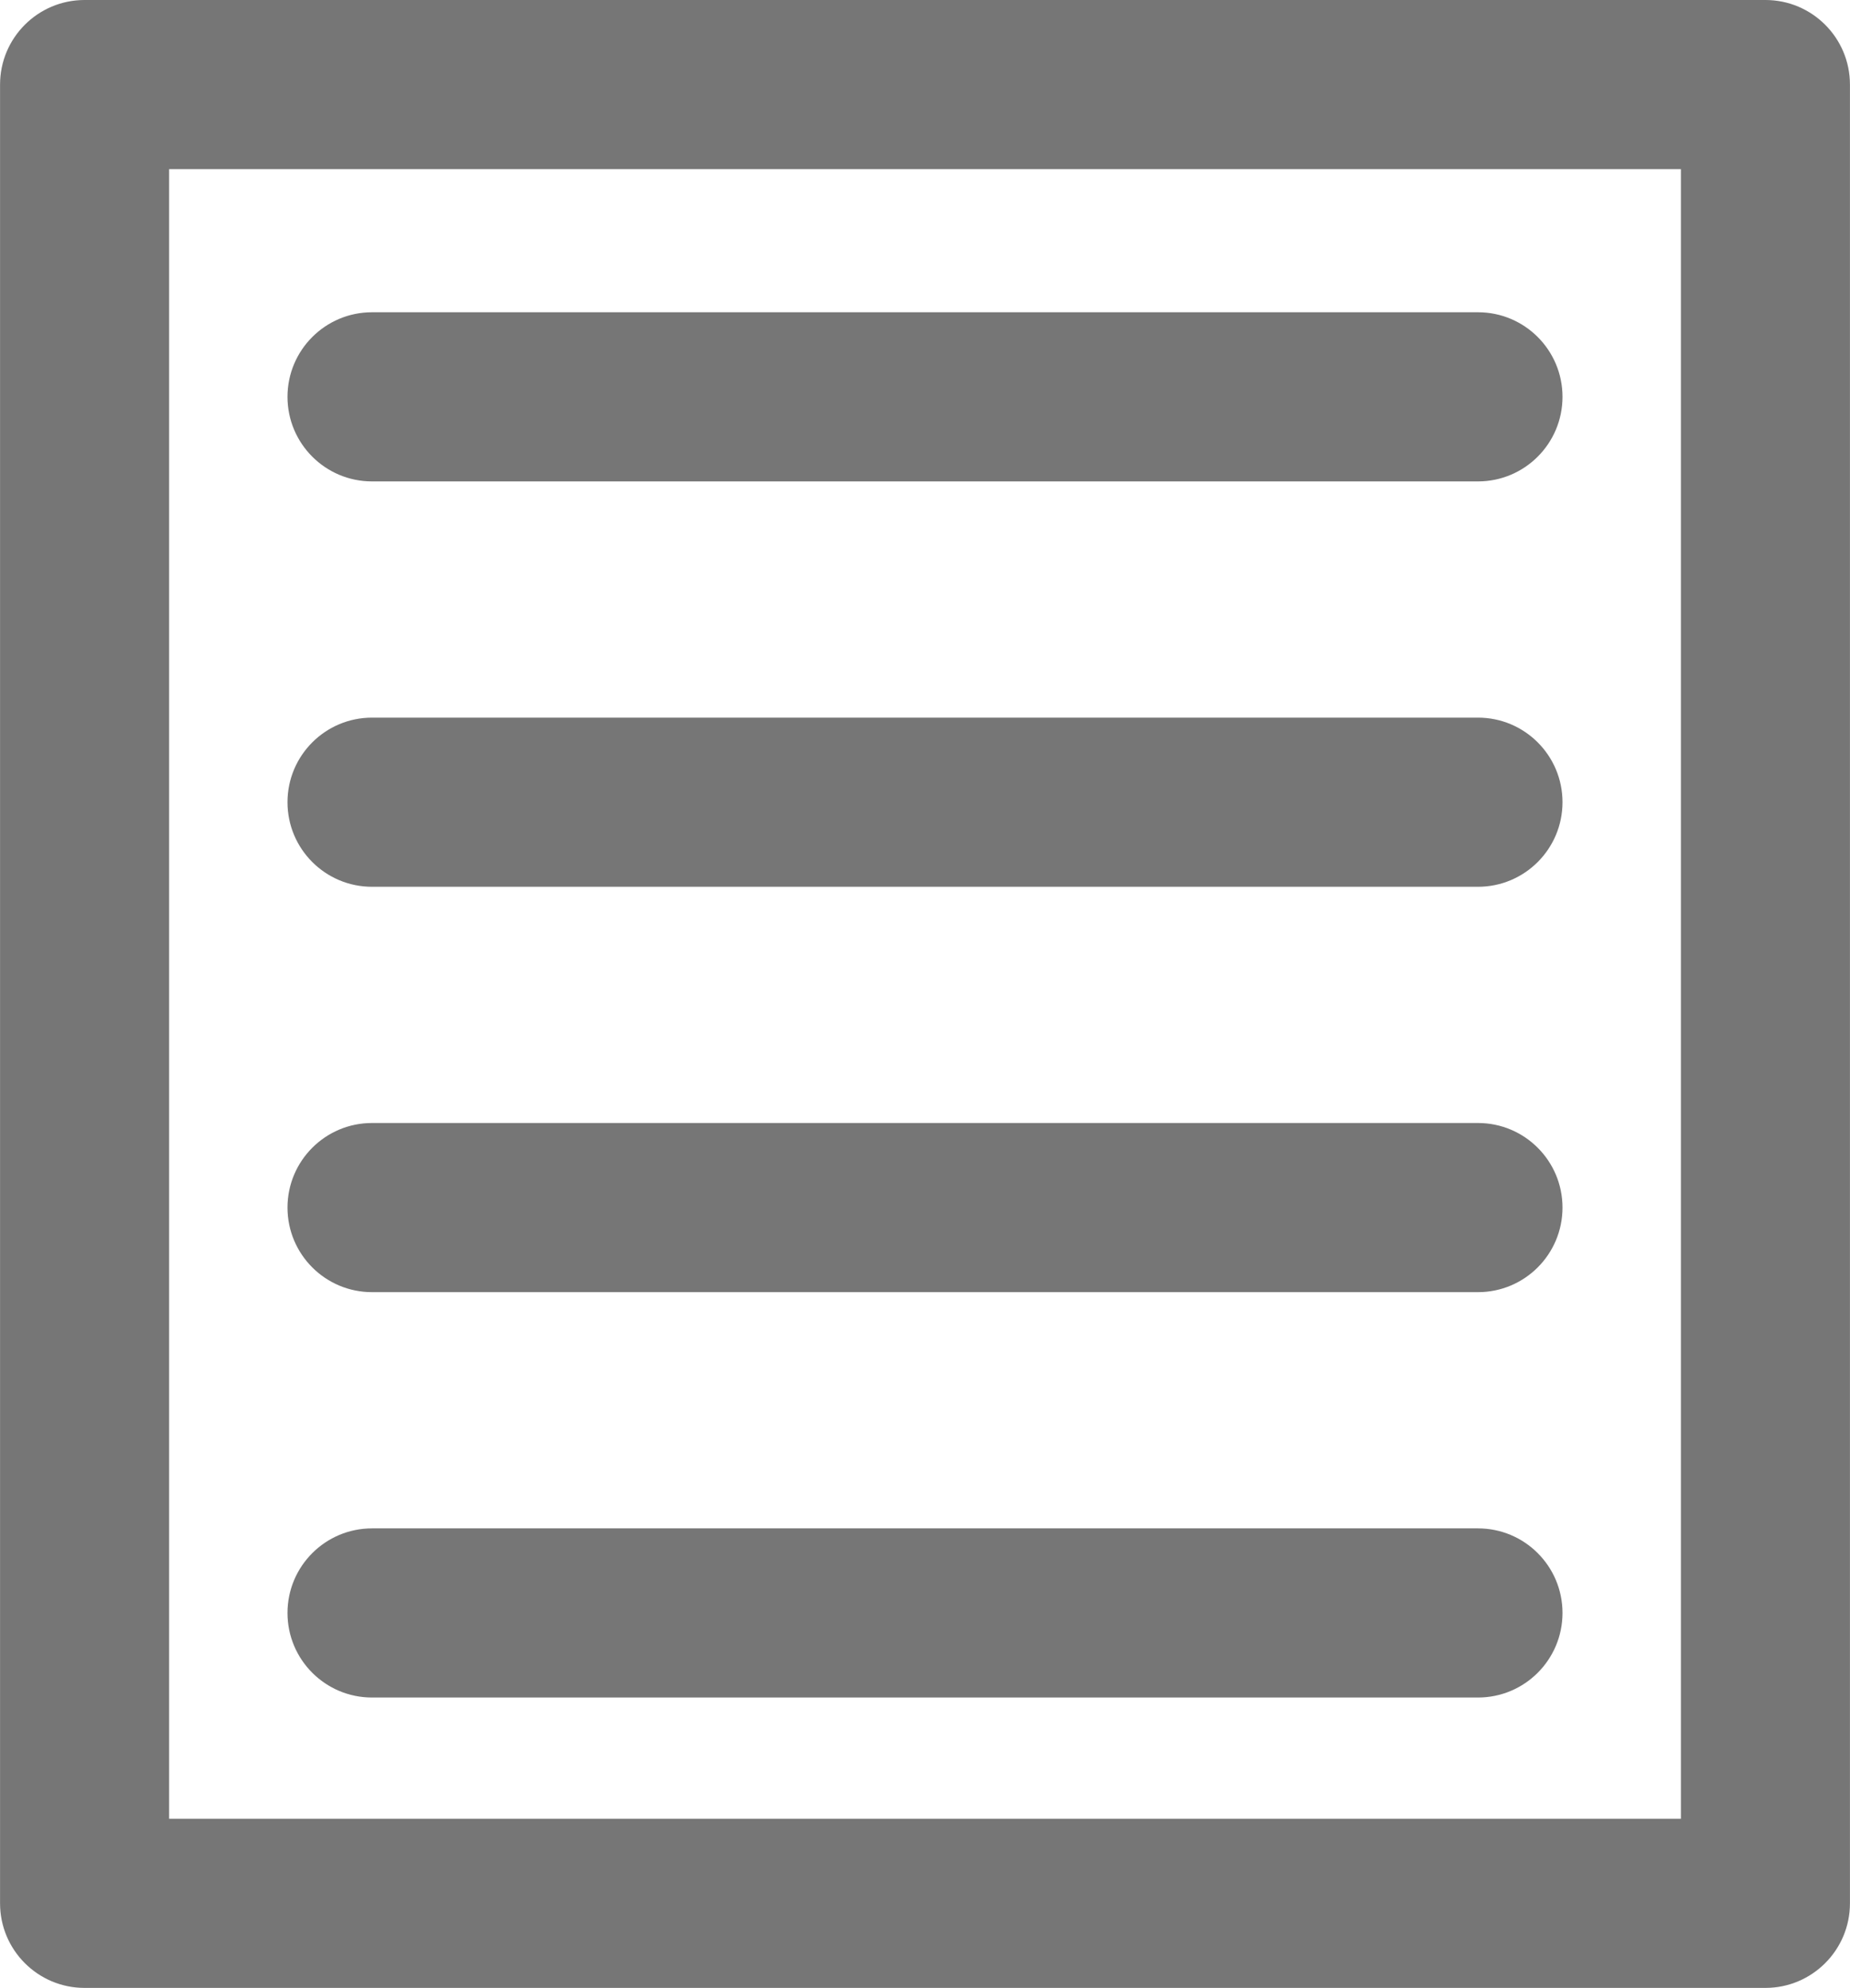 <?xml version="1.0" encoding="iso-8859-1"?>
<!-- Generator: Adobe Illustrator 16.0.0, SVG Export Plug-In . SVG Version: 6.00 Build 0)  -->
<!DOCTYPE svg PUBLIC "-//W3C//DTD SVG 1.1//EN" "http://www.w3.org/Graphics/SVG/1.1/DTD/svg11.dtd">
<svg version="1.1" id="&#x5716;&#x5C64;_1" xmlns="http://www.w3.org/2000/svg" xmlns:xlink="http://www.w3.org/1999/xlink" x="0px"
	 y="0px" width="22.948px" height="24.645px" viewBox="0 0 68.083 73.122" style="enable-background:new 0 0 68.083 73.122;"
	 xml:space="preserve">
<path style="fill:#767676;" d="M64.972,73.122H3.111C1.393,73.122,0,71.729,0,70.011v-66.9C0,1.393,1.393,0,3.111,0h61.861
	c1.718,0,3.111,1.393,3.111,3.111v66.9C68.083,71.729,66.69,73.122,64.972,73.122z M6.222,66.9h55.64V6.222H6.222V66.9z"/>
<path style="fill:#767676;" d="M54.393,17.708H13.69c-1.718,0-3.111-1.393-3.111-3.111s1.393-3.111,3.111-3.111h40.703
	c1.718,0,3.111,1.393,3.111,3.111S56.111,17.708,54.393,17.708z"/>
<g>
	<path style="fill:#767676;" d="M54.393,32.619H13.69c-1.718,0-3.111-1.393-3.111-3.111s1.393-3.111,3.111-3.111h40.703
		c1.718,0,3.111,1.393,3.111,3.111S56.111,32.619,54.393,32.619z"/>
</g>
<g>
	<path style="fill:#767676;" d="M54.393,47.53H13.69c-1.718,0-3.111-1.393-3.111-3.111s1.393-3.111,3.111-3.111h40.703
		c1.718,0,3.111,1.393,3.111,3.111S56.111,47.53,54.393,47.53z"/>
</g>
<g>
	<path style="fill:#767676;" d="M54.393,62.441H13.69c-1.718,0-3.111-1.393-3.111-3.111s1.393-3.111,3.111-3.111h40.703
		c1.718,0,3.111,1.393,3.111,3.111S56.111,62.441,54.393,62.441z"/>
</g>
</svg>
